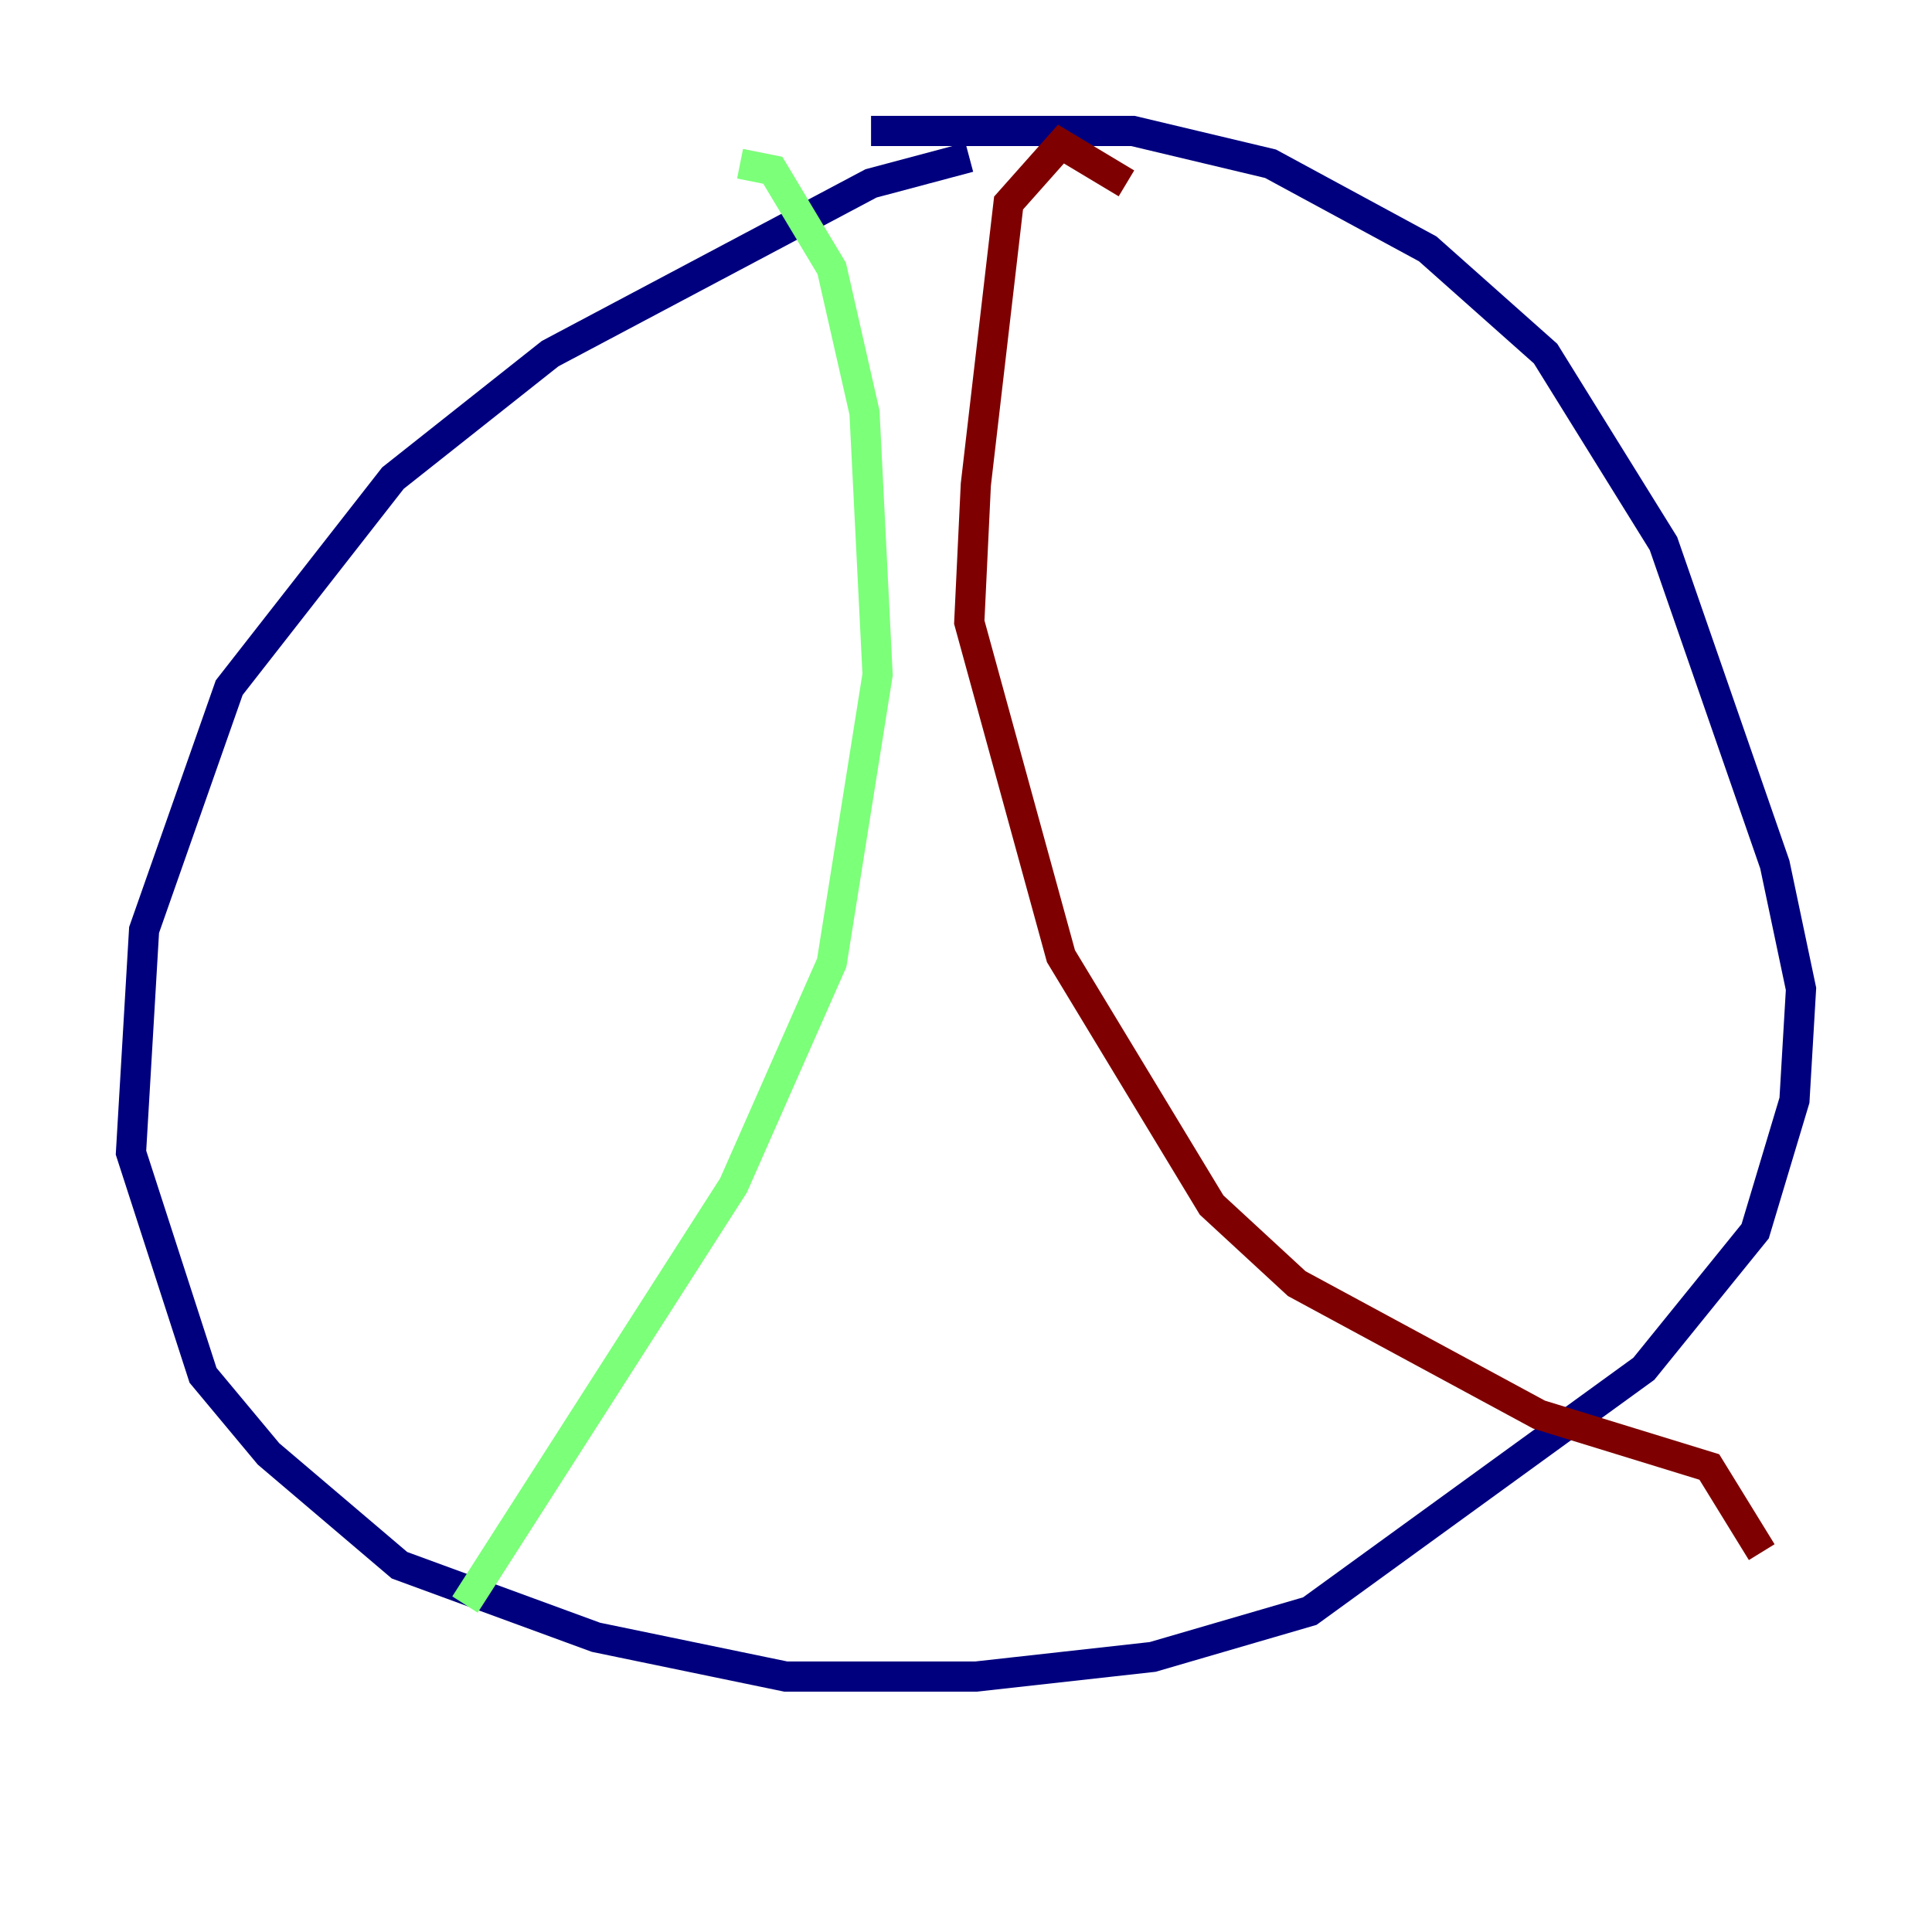 <?xml version="1.0" encoding="utf-8" ?>
<svg baseProfile="tiny" height="128" version="1.2" viewBox="0,0,128,128" width="128" xmlns="http://www.w3.org/2000/svg" xmlns:ev="http://www.w3.org/2001/xml-events" xmlns:xlink="http://www.w3.org/1999/xlink"><defs /><polyline fill="none" points="64.217,10.414 57.709,12.149 36.447,23.43 26.034,31.675 15.186,45.559 9.546,61.614 8.678,76.366 13.451,91.119 17.79,96.325 26.468,103.702 39.485,108.475 52.068,111.078 64.651,111.078 76.366,109.776 86.78,106.739 108.909,90.685 116.285,81.573 118.888,72.895 119.322,65.519 117.586,57.275 110.21,36.014 102.4,23.43 94.59,16.488 84.176,10.848 75.064,8.678 57.709,8.678" stroke="#00007f" stroke-width="2" /><polyline fill="none" points="49.031,10.848 51.2,11.281 55.105,17.79 57.275,27.336 58.142,44.691 55.105,63.783 48.597,78.536 30.807,106.305" stroke="#7cff79" stroke-width="2" /><polyline fill="none" points="74.63,12.149 70.291,9.546 66.82,13.451 64.651,32.108 64.217,41.22 70.291,63.349 80.271,79.837 85.912,85.044 101.966,93.722 113.248,97.193 116.719,102.834" stroke="#7f0000" stroke-width="2" /></svg>